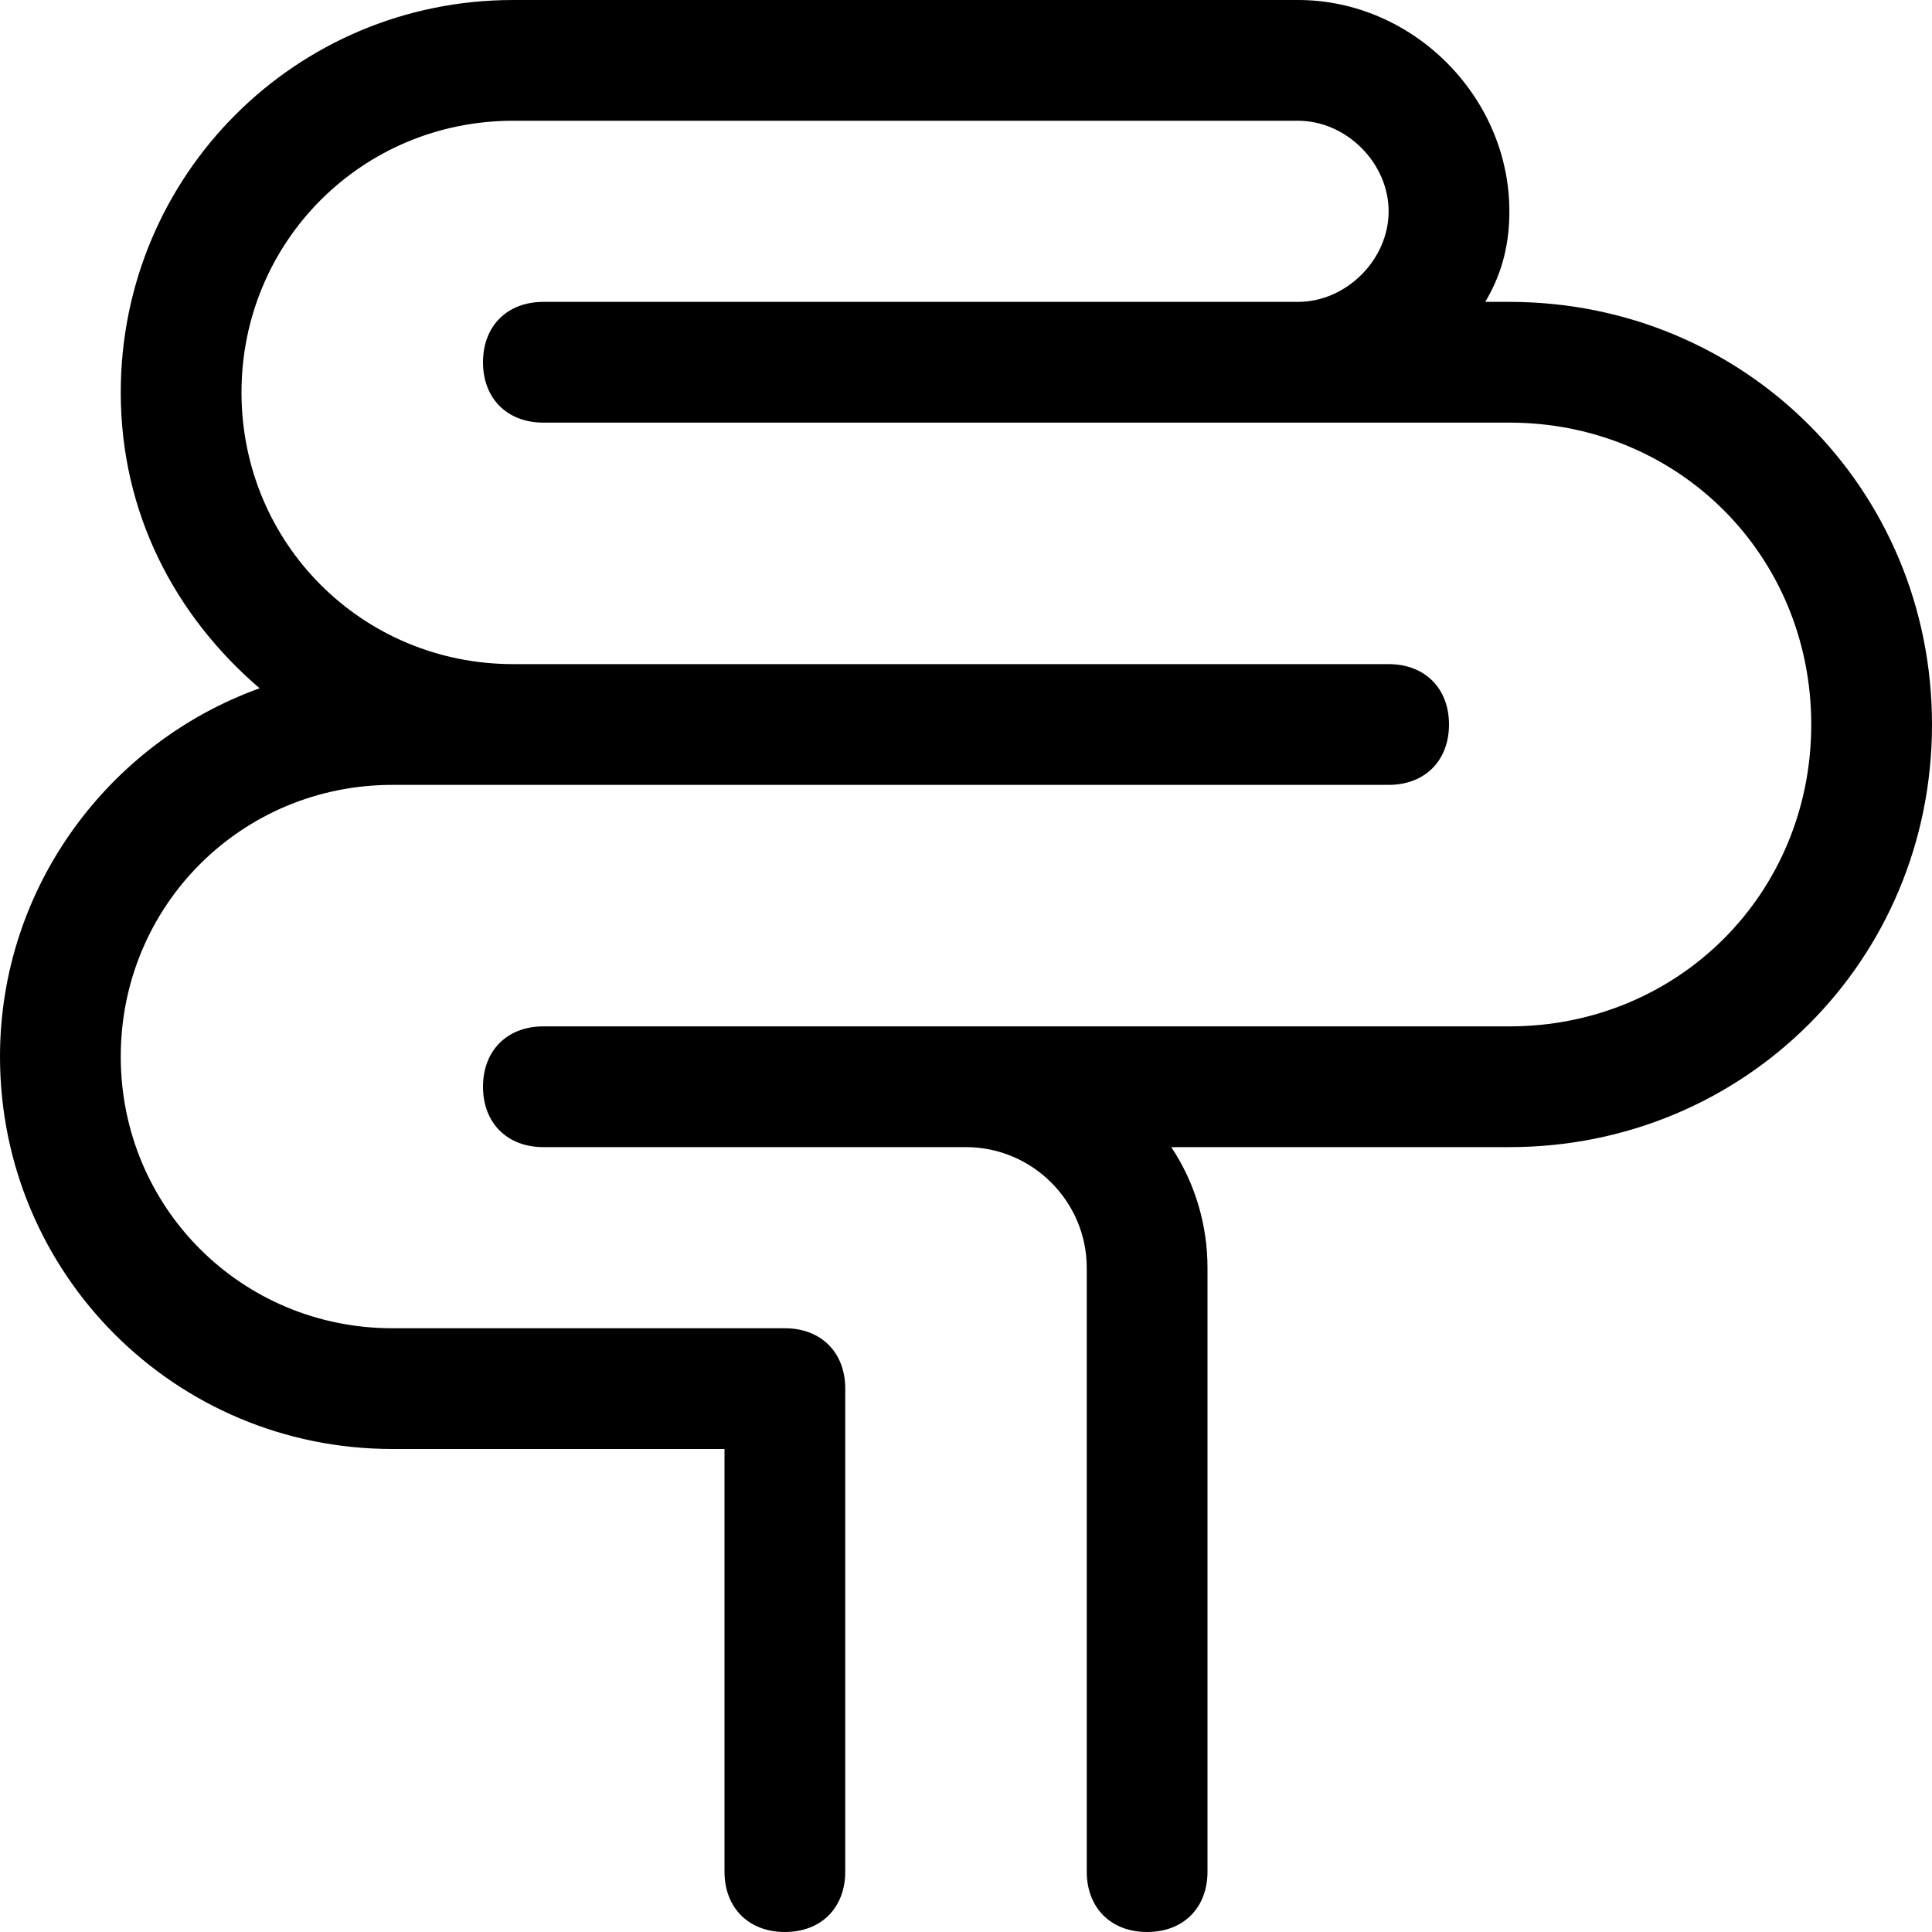 <?xml version="1.0" encoding="utf-8"?>
<!-- Generator: Adobe Illustrator 18.1.1, SVG Export Plug-In . SVG Version: 6.00 Build 0)  -->
<!DOCTYPE svg PUBLIC "-//W3C//DTD SVG 1.1//EN" "http://www.w3.org/Graphics/SVG/1.1/DTD/svg11.dtd">
<svg version="1.1" id="Layer_1" xmlns="http://www.w3.org/2000/svg" xmlns:xlink="http://www.w3.org/1999/xlink" x="0px" y="0px"
	 width="32px" height="32px" viewBox="0 0 32 32" enable-background="new 0 0 32 32" xml:space="preserve">
<path d="M25,5h-0.4C24.9,4.5,25,4,25,3.5C25,1.6,23.4,0,21.5,0h-13C4.9,0,2,2.9,2,6.5c0,2,0.9,3.7,2.3,4.9C1.8,12.3,0,14.7,0,17.5
	C0,21.1,2.9,24,6.5,24H12v7c0,0.6,0.4,1,1,1s1-0.4,1-1v-8c0-0.6-0.4-1-1-1H6.5C4,22,2,20,2,17.5S4,13,6.5,13h2H9h14c0.6,0,1-0.4,1-1
	s-0.4-1-1-1H9H8.5C6,11,4,9,4,6.5S6,2,8.5,2h13C22.3,2,23,2.7,23,3.5S22.3,5,21.5,5H21H9C8.4,5,8,5.4,8,6s0.4,1,1,1h12h0.5H25
	c2.8,0,5,2.2,5,5s-2.2,5-5,5h-9h-2H9c-0.6,0-1,0.4-1,1s0.4,1,1,1h5h2c1.1,0,2,0.9,2,2v10c0,0.6,0.4,1,1,1s1-0.4,1-1V21
	c0-0.7-0.2-1.4-0.6-2H25c3.9,0,7-3.1,7-7S28.9,5,25,5z"/>
</svg>
